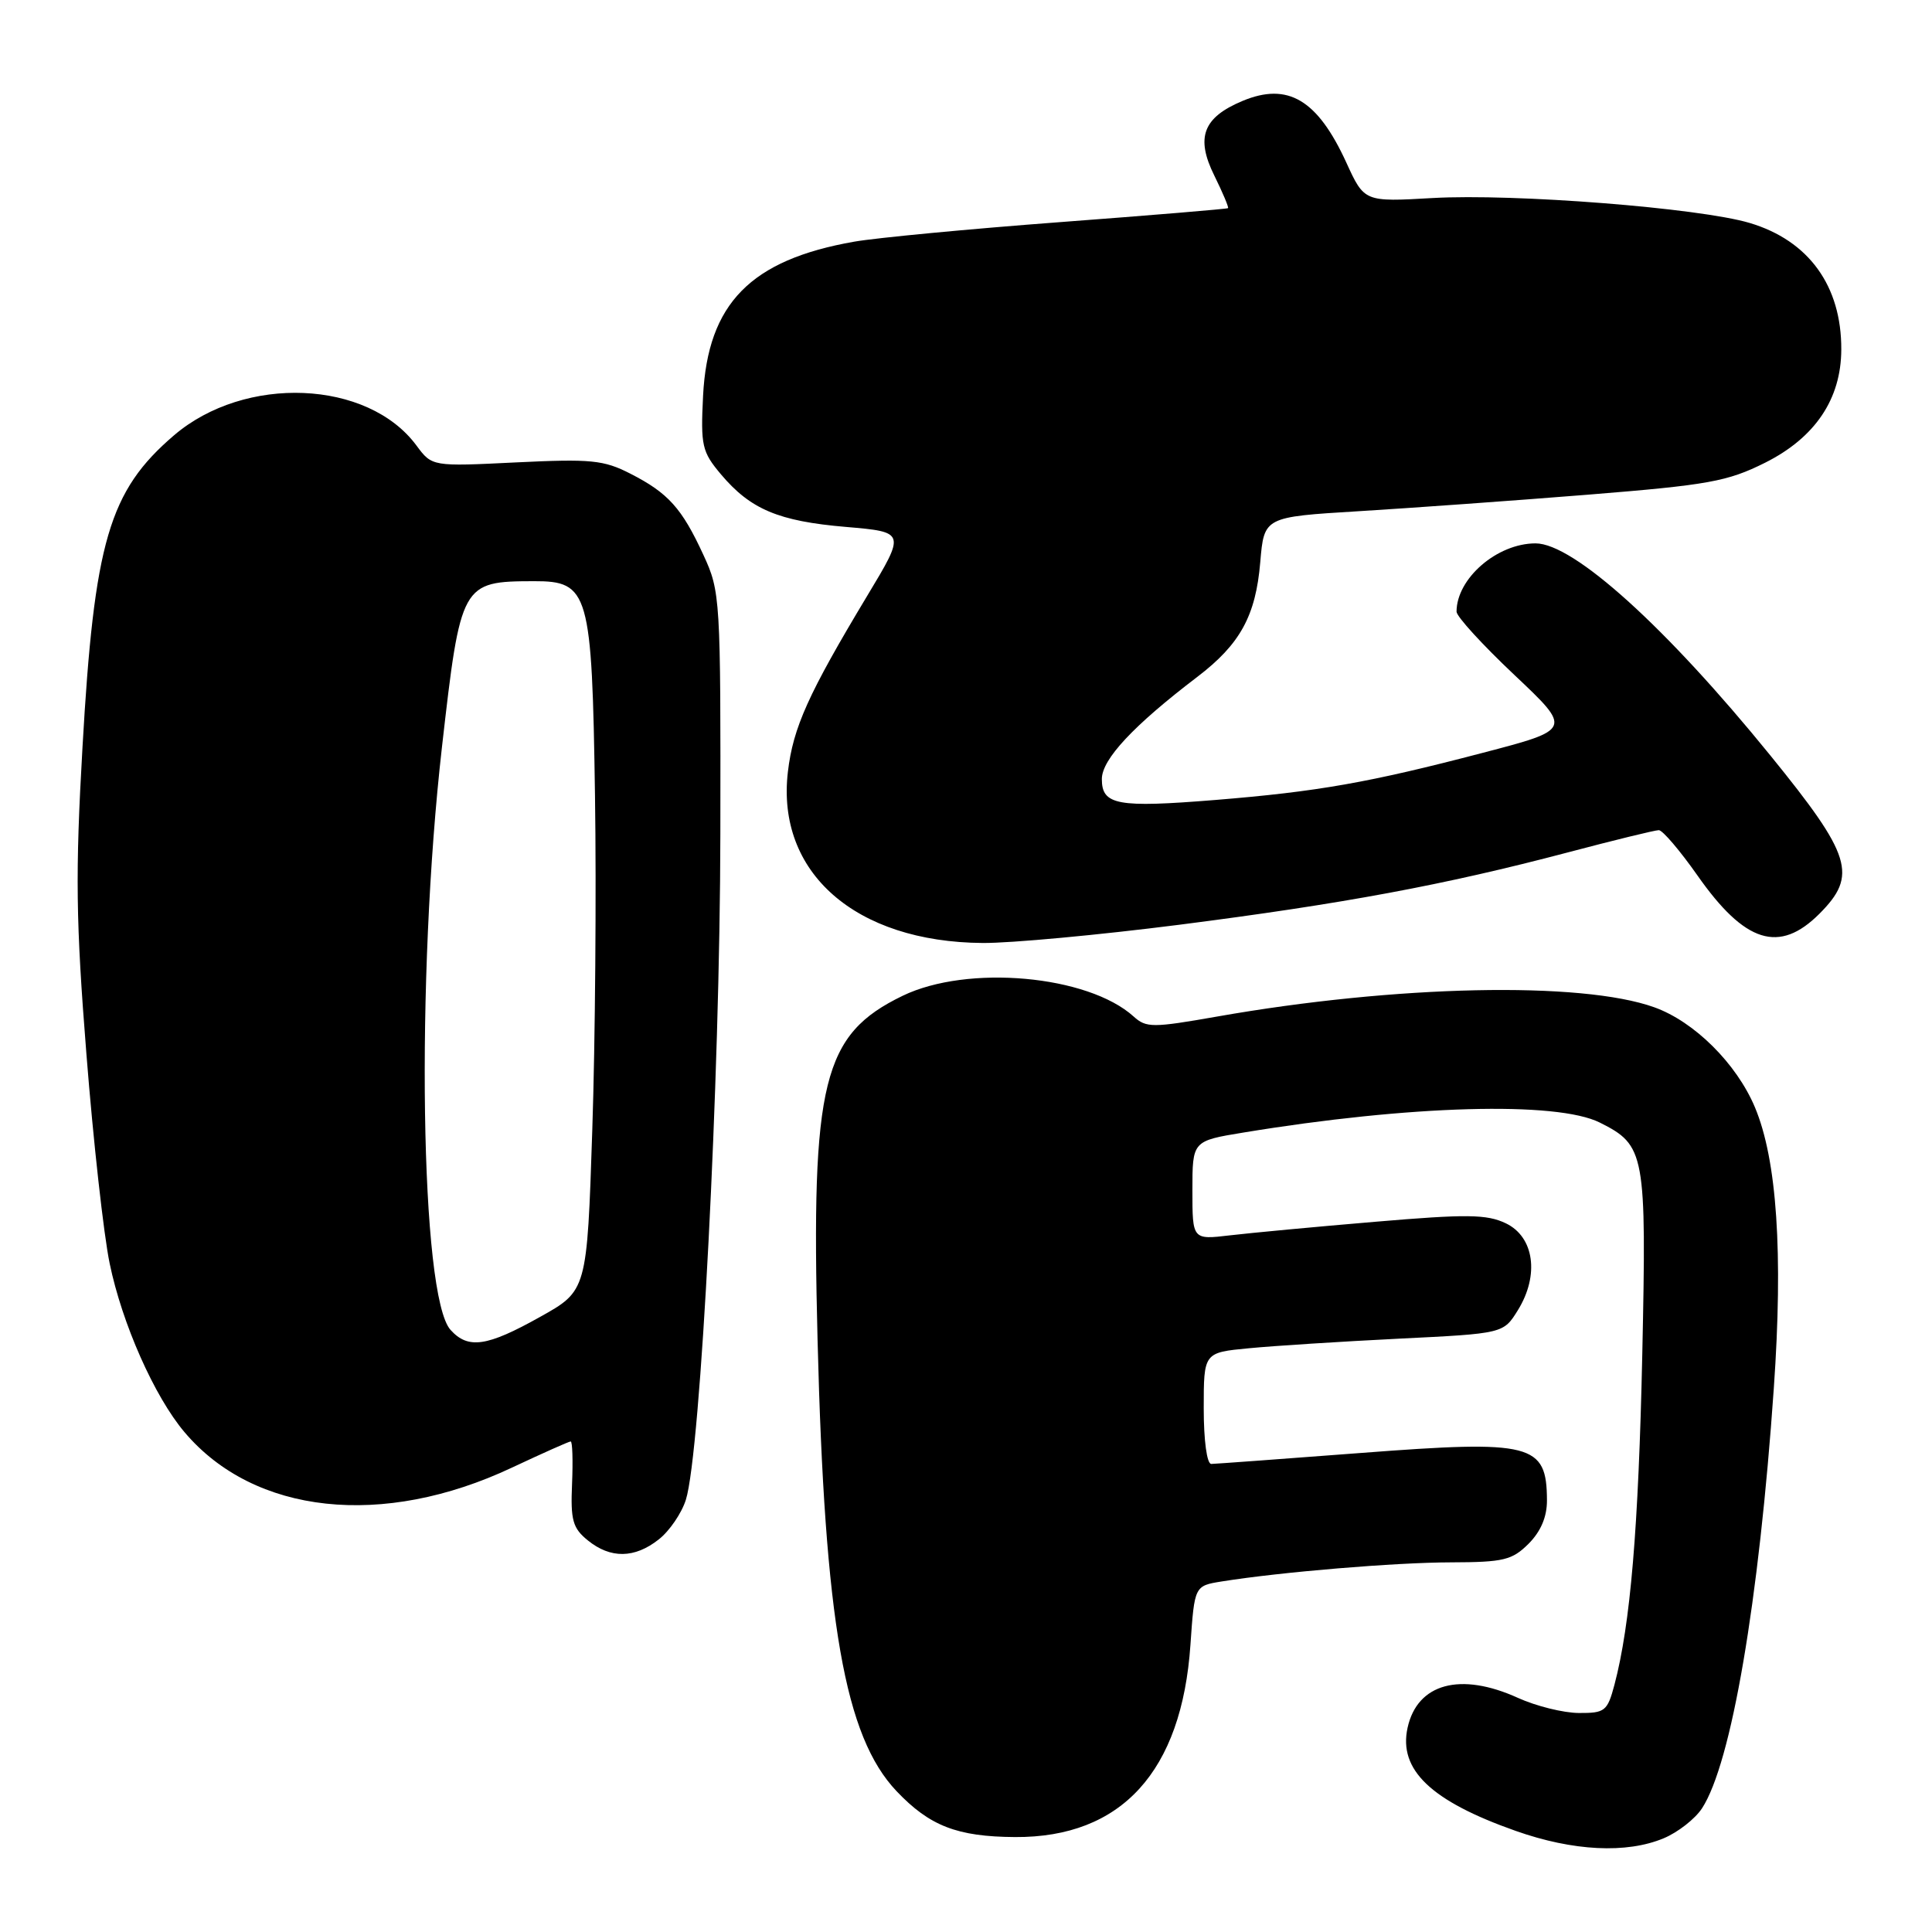 <?xml version="1.0" encoding="UTF-8" standalone="no"?>
<!DOCTYPE svg PUBLIC "-//W3C//DTD SVG 1.1//EN" "http://www.w3.org/Graphics/SVG/1.1/DTD/svg11.dtd" >
<svg xmlns="http://www.w3.org/2000/svg" xmlns:xlink="http://www.w3.org/1999/xlink" version="1.1" viewBox="0 0 256 256">
 <g >
 <path fill="currentColor"
d=" M 220.45 243.58 C 222.32 242.80 224.60 241.02 225.52 239.62 C 229.41 233.67 233.07 212.31 235.04 183.94 C 236.29 166.04 235.46 153.69 232.54 146.73 C 230.11 140.94 224.51 135.37 219.20 133.47 C 209.53 130.00 185.00 130.52 161.26 134.70 C 152.73 136.20 151.88 136.20 150.22 134.70 C 144.16 129.21 128.21 127.78 119.60 131.95 C 109.01 137.08 107.46 143.33 108.33 177.50 C 109.28 214.99 111.93 230.10 118.80 237.34 C 123.19 241.96 126.83 243.37 134.50 243.42 C 148.60 243.50 156.59 234.74 157.74 217.94 C 158.28 210.13 158.28 210.13 161.89 209.55 C 169.71 208.30 184.89 207.03 192.30 207.02 C 199.23 207.00 200.36 206.73 202.55 204.55 C 204.17 202.92 204.99 200.98 204.98 198.80 C 204.95 191.28 203.02 190.79 180.39 192.52 C 170.00 193.31 161.05 193.97 160.50 193.98 C 159.92 193.99 159.50 190.88 159.50 186.61 C 159.50 179.22 159.50 179.22 165.50 178.65 C 168.80 178.33 177.74 177.76 185.36 177.38 C 199.21 176.70 199.21 176.70 201.13 173.60 C 204.00 168.96 203.29 163.89 199.52 162.09 C 197.00 160.89 194.35 160.86 182.24 161.89 C 174.37 162.55 165.70 163.37 162.97 163.69 C 158.00 164.28 158.00 164.28 158.00 157.73 C 158.00 151.18 158.00 151.18 164.75 150.07 C 186.78 146.44 206.29 145.89 211.99 148.75 C 217.99 151.76 218.18 152.78 217.61 179.50 C 217.11 202.55 216.04 215.23 213.92 223.25 C 212.99 226.74 212.66 227.00 209.21 226.98 C 207.17 226.97 203.54 226.07 201.14 224.98 C 193.51 221.51 187.80 223.06 186.51 228.94 C 185.29 234.52 189.61 238.64 200.83 242.60 C 208.44 245.29 215.53 245.64 220.45 243.58 Z  M 87.29 203.98 C 88.70 202.88 90.32 200.51 90.88 198.73 C 92.84 192.52 95.41 143.06 95.45 110.50 C 95.50 79.22 95.45 78.39 93.21 73.54 C 90.35 67.33 88.54 65.32 83.52 62.76 C 79.99 60.95 78.29 60.79 68.39 61.27 C 57.25 61.82 57.25 61.82 55.18 59.03 C 48.74 50.32 32.46 49.64 23.06 57.68 C 14.45 65.05 12.48 71.77 10.93 99.02 C 9.97 115.74 10.05 122.06 11.45 139.66 C 12.35 151.12 13.74 163.61 14.53 167.41 C 16.18 175.40 20.47 185.07 24.45 189.77 C 33.68 200.69 50.73 202.53 67.85 194.46 C 71.90 192.56 75.39 191.00 75.62 191.00 C 75.85 191.00 75.93 193.53 75.80 196.61 C 75.59 201.44 75.89 202.49 77.89 204.11 C 80.90 206.55 84.09 206.51 87.29 203.98 Z  M 156.22 122.54 C 177.95 119.76 191.37 117.27 207.70 112.96 C 213.86 111.33 219.31 110.00 219.80 110.00 C 220.30 110.00 222.60 112.70 224.92 116.00 C 231.21 124.97 235.76 126.40 241.08 121.08 C 246.17 115.98 245.36 113.37 234.58 100.10 C 220.76 83.08 208.50 72.00 203.47 72.00 C 198.37 72.00 193.00 76.65 193.00 81.05 C 193.00 81.69 196.45 85.46 200.66 89.43 C 208.32 96.66 208.32 96.66 196.41 99.77 C 181.44 103.69 174.59 104.90 161.03 106.00 C 148.05 107.05 146.00 106.68 146.00 103.23 C 146.00 100.62 150.18 96.14 158.65 89.69 C 164.33 85.36 166.39 81.60 166.99 74.50 C 167.50 68.50 167.50 68.50 180.00 67.74 C 186.88 67.32 200.55 66.34 210.39 65.55 C 226.40 64.26 228.88 63.81 233.89 61.31 C 240.51 57.99 243.96 52.88 243.98 46.32 C 244.02 37.88 239.66 31.87 231.83 29.54 C 225.14 27.55 200.63 25.63 189.84 26.24 C 180.78 26.76 180.78 26.76 178.39 21.53 C 174.57 13.20 170.65 10.87 164.65 13.37 C 159.41 15.56 158.40 18.21 160.90 23.26 C 162.02 25.53 162.84 27.48 162.72 27.58 C 162.60 27.69 152.60 28.52 140.50 29.43 C 128.40 30.34 116.12 31.51 113.20 32.02 C 99.45 34.43 93.78 40.22 93.16 52.46 C 92.83 59.05 93.02 59.87 95.52 62.84 C 99.44 67.49 103.15 69.06 112.09 69.82 C 120.00 70.50 120.00 70.50 114.91 78.95 C 107.10 91.94 105.09 96.40 104.40 102.27 C 102.83 115.61 113.33 124.83 130.22 124.95 C 133.92 124.98 145.62 123.89 156.22 122.54 Z  M 59.70 176.22 C 55.69 171.79 55.07 129.67 58.56 99.00 C 61.04 77.24 61.15 77.04 70.73 77.01 C 78.04 76.99 78.44 78.40 78.84 105.45 C 79.03 118.13 78.87 138.07 78.48 149.76 C 77.78 171.03 77.78 171.03 71.54 174.51 C 64.52 178.44 62.03 178.80 59.70 176.22 Z "/>
</g>
</svg>